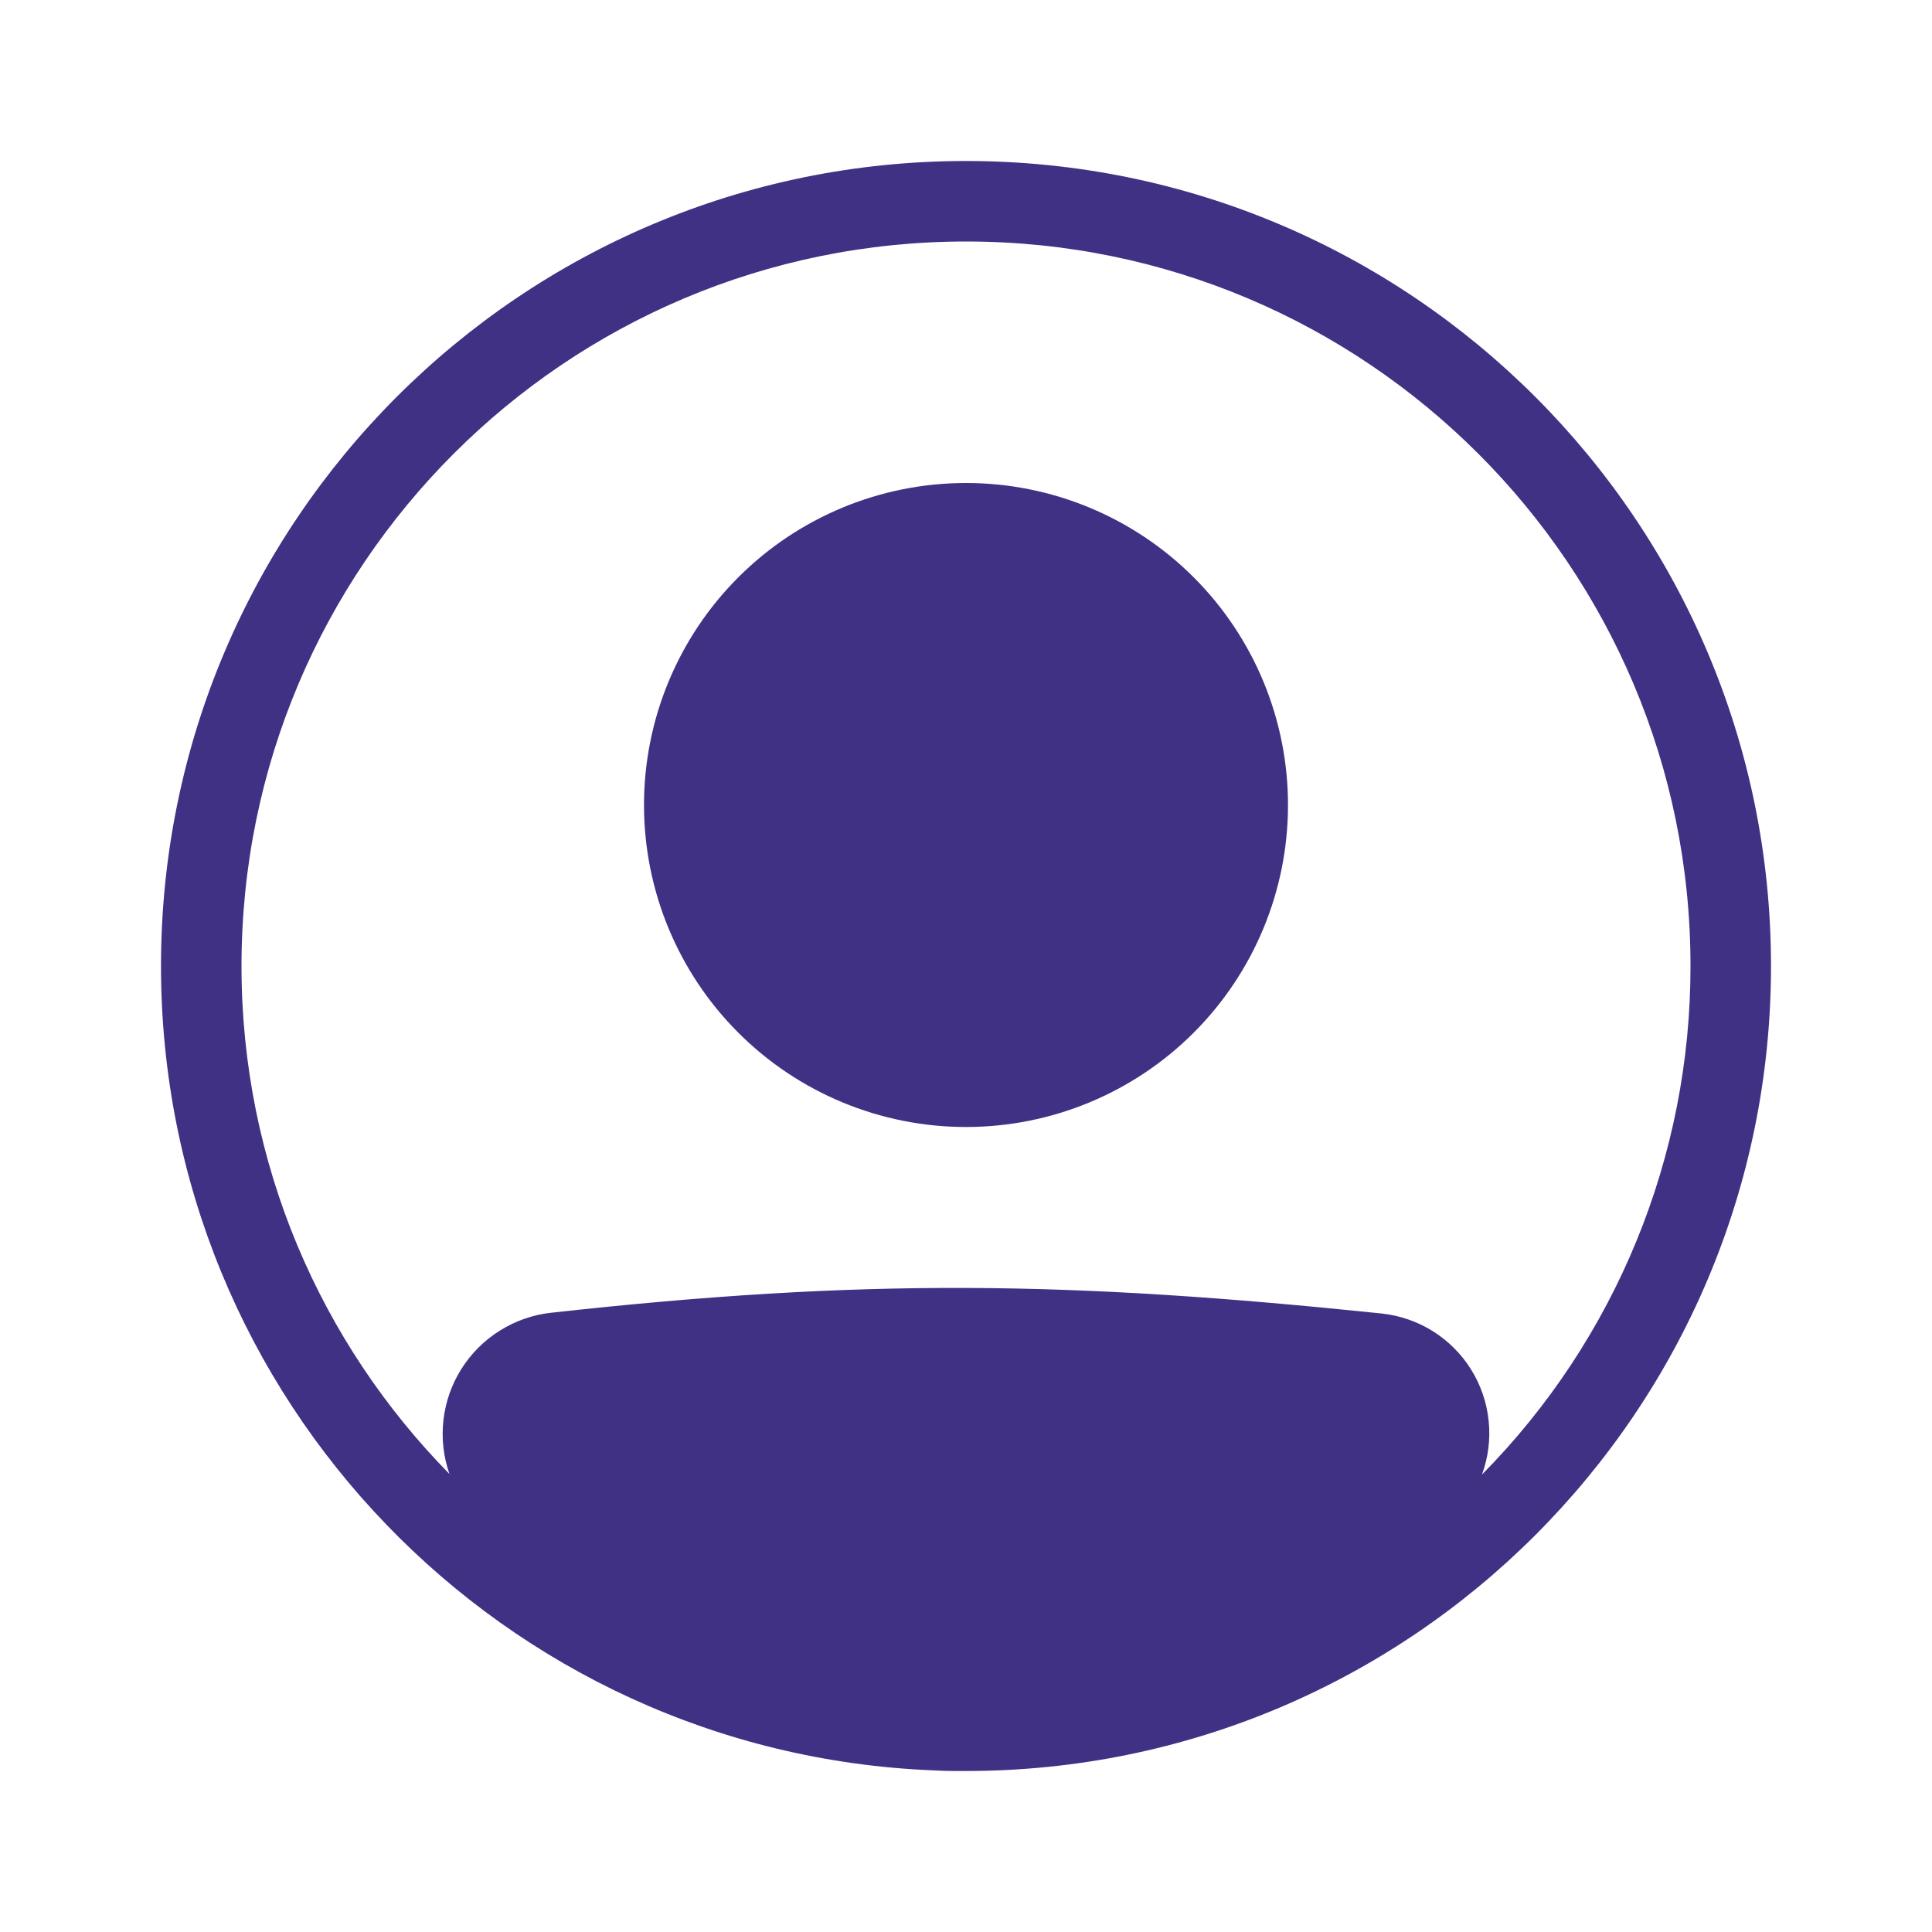 <svg width="27" height="27" viewBox="0 0 27 27" fill="none" xmlns="http://www.w3.org/2000/svg">
<path d="M18 11.25C18 12.444 17.526 13.588 16.682 14.432C15.838 15.276 14.694 15.75 13.5 15.75C12.306 15.75 11.162 15.276 10.318 14.432C9.474 13.588 9 12.444 9 11.25C9 10.056 9.474 8.912 10.318 8.068C11.162 7.224 12.306 6.75 13.5 6.75C14.694 6.75 15.838 7.224 16.682 8.068C17.526 8.912 18 10.056 18 11.25Z" fill="#413185"/>
<path fill-rule="evenodd" clip-rule="evenodd" d="M13.041 24.741C7.041 24.5 2.25 19.559 2.25 13.5C2.25 7.287 7.287 2.25 13.5 2.25C19.713 2.25 24.75 7.287 24.75 13.5C24.75 19.713 19.713 24.75 13.5 24.75C13.449 24.75 13.397 24.75 13.346 24.75C13.244 24.75 13.142 24.747 13.041 24.741ZM6.281 20.599C6.197 20.357 6.168 20.1 6.197 19.846C6.226 19.591 6.312 19.347 6.448 19.131C6.585 18.914 6.768 18.731 6.985 18.596C7.201 18.46 7.446 18.374 7.7 18.346C12.085 17.86 14.942 17.904 19.306 18.356C19.56 18.383 19.805 18.467 20.022 18.602C20.239 18.738 20.423 18.921 20.558 19.138C20.694 19.355 20.778 19.601 20.804 19.855C20.831 20.11 20.799 20.367 20.711 20.607C22.581 18.715 23.628 16.161 23.625 13.5C23.625 7.908 19.092 3.375 13.5 3.375C7.908 3.375 3.375 7.908 3.375 13.5C3.375 16.265 4.484 18.772 6.281 20.599Z" fill="#413185"/>
</svg>
